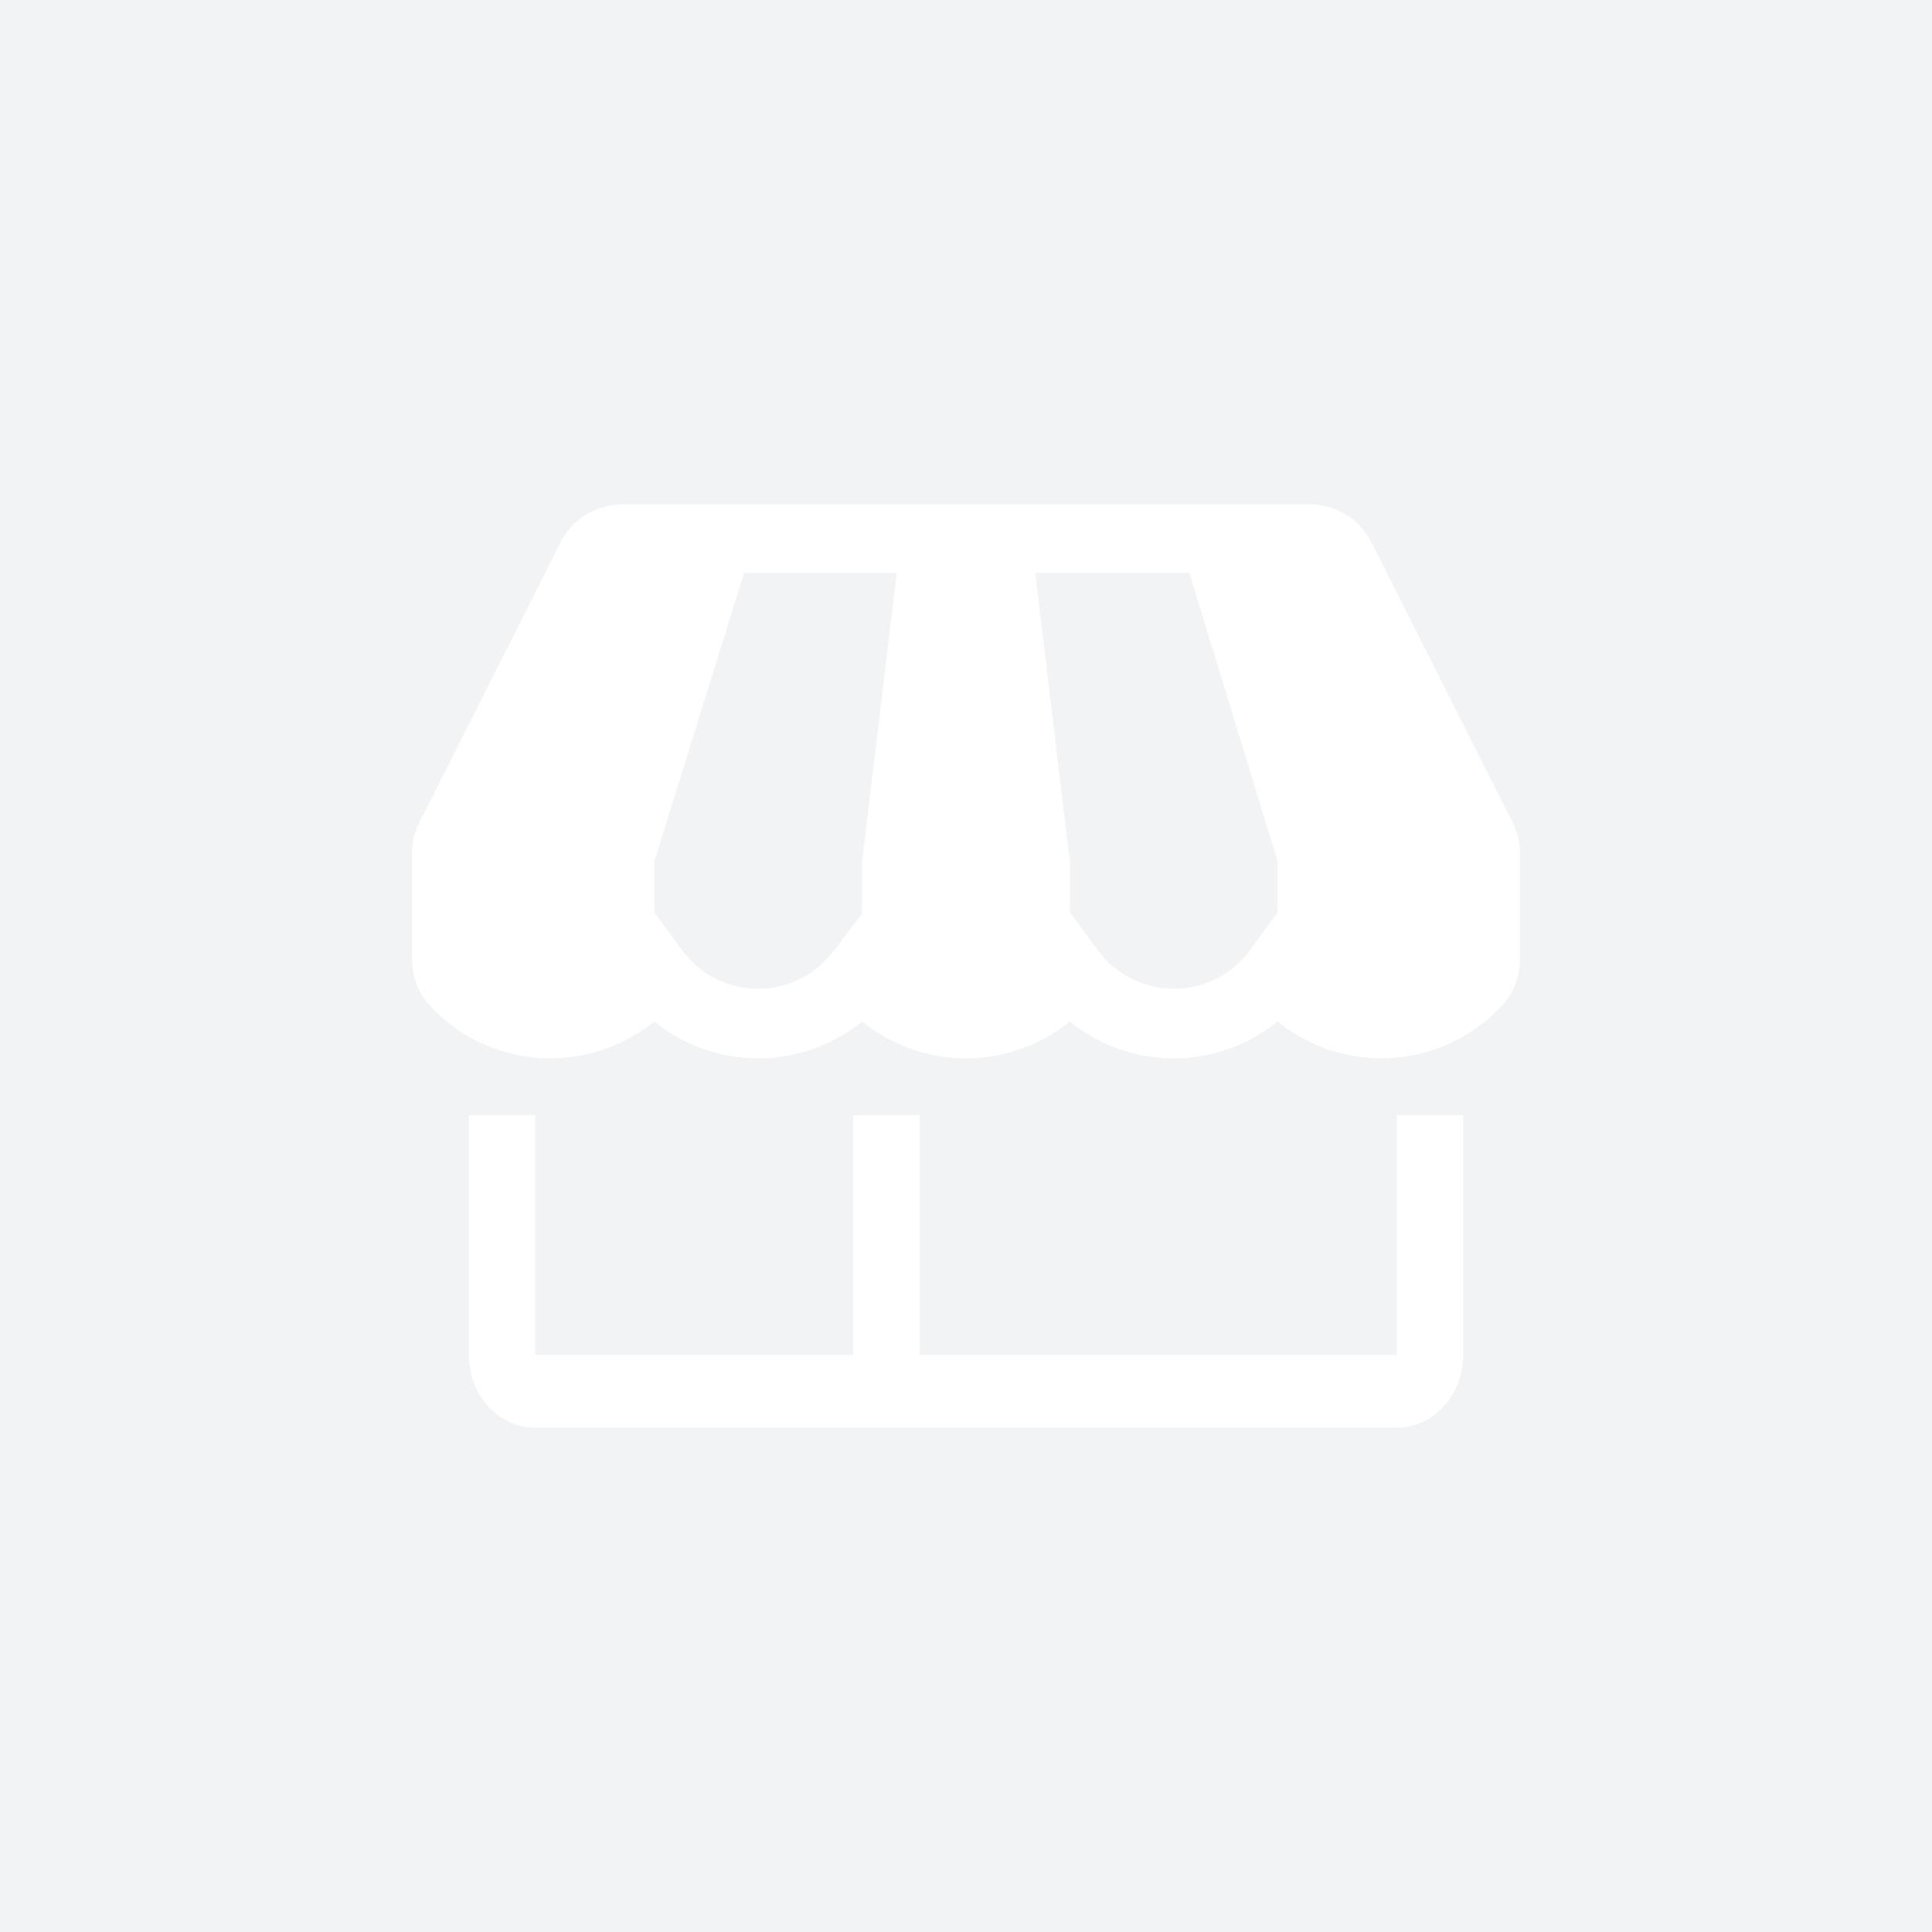 <svg width="136" height="136" viewBox="0 0 136 136" fill="none" xmlns="http://www.w3.org/2000/svg">
<rect width="136" height="136" fill="#F2F3F5"/>
<path d="M98.333 95.367H64.733V78.5H60.067V95.367H37.667V78.5H33V95.367C33 96.728 33.492 98.034 34.367 98.996C35.242 99.959 36.429 100.5 37.667 100.5H98.333C99.571 100.5 100.758 99.959 101.633 98.996C102.508 98.034 103 96.728 103 95.367V78.5H98.333V95.367Z" fill="white"/>
<path d="M106.488 57.909L96.543 38.183C96.139 37.378 95.517 36.7 94.746 36.226C93.976 35.752 93.087 35.501 92.18 35.5H43.82C42.913 35.501 42.024 35.752 41.253 36.226C40.483 36.7 39.861 37.378 39.457 38.183L29.512 57.909C29.172 58.585 28.997 59.33 29 60.085V67.53C28.998 68.66 29.395 69.755 30.121 70.625C31.195 71.846 32.522 72.823 34.011 73.491C35.5 74.158 37.116 74.5 38.75 74.493C41.416 74.497 44.001 73.582 46.062 71.906C48.124 73.583 50.708 74.5 53.375 74.5C56.042 74.5 58.626 73.583 60.688 71.906C62.749 73.583 65.333 74.5 68 74.5C70.667 74.5 73.251 73.583 75.312 71.906C77.374 73.583 79.958 74.5 82.625 74.5C85.292 74.5 87.876 73.583 89.938 71.906C92.239 73.78 95.183 74.696 98.152 74.462C101.12 74.227 103.881 72.861 105.854 70.649C106.59 69.782 106.995 68.687 107 67.555V60.085C107.003 59.33 106.828 58.585 106.488 57.909ZM60.688 60.641V64.315L58.689 66.926C58.075 67.755 57.273 68.43 56.348 68.895C55.423 69.36 54.4 69.602 53.363 69.602C52.326 69.602 51.303 69.36 50.378 68.895C49.452 68.43 48.651 67.755 48.037 66.926L46.062 64.219V60.641L52.376 40.335H63.125L60.688 60.641ZM89.938 64.219L87.963 66.926C87.35 67.755 86.548 68.43 85.622 68.895C84.697 69.36 83.674 69.602 82.637 69.602C81.6 69.602 80.577 69.36 79.652 68.895C78.727 68.43 77.925 67.755 77.311 66.926L75.312 64.219V60.641L72.875 40.335H83.722L89.938 60.641V64.219Z" fill="white"/>
</svg>
